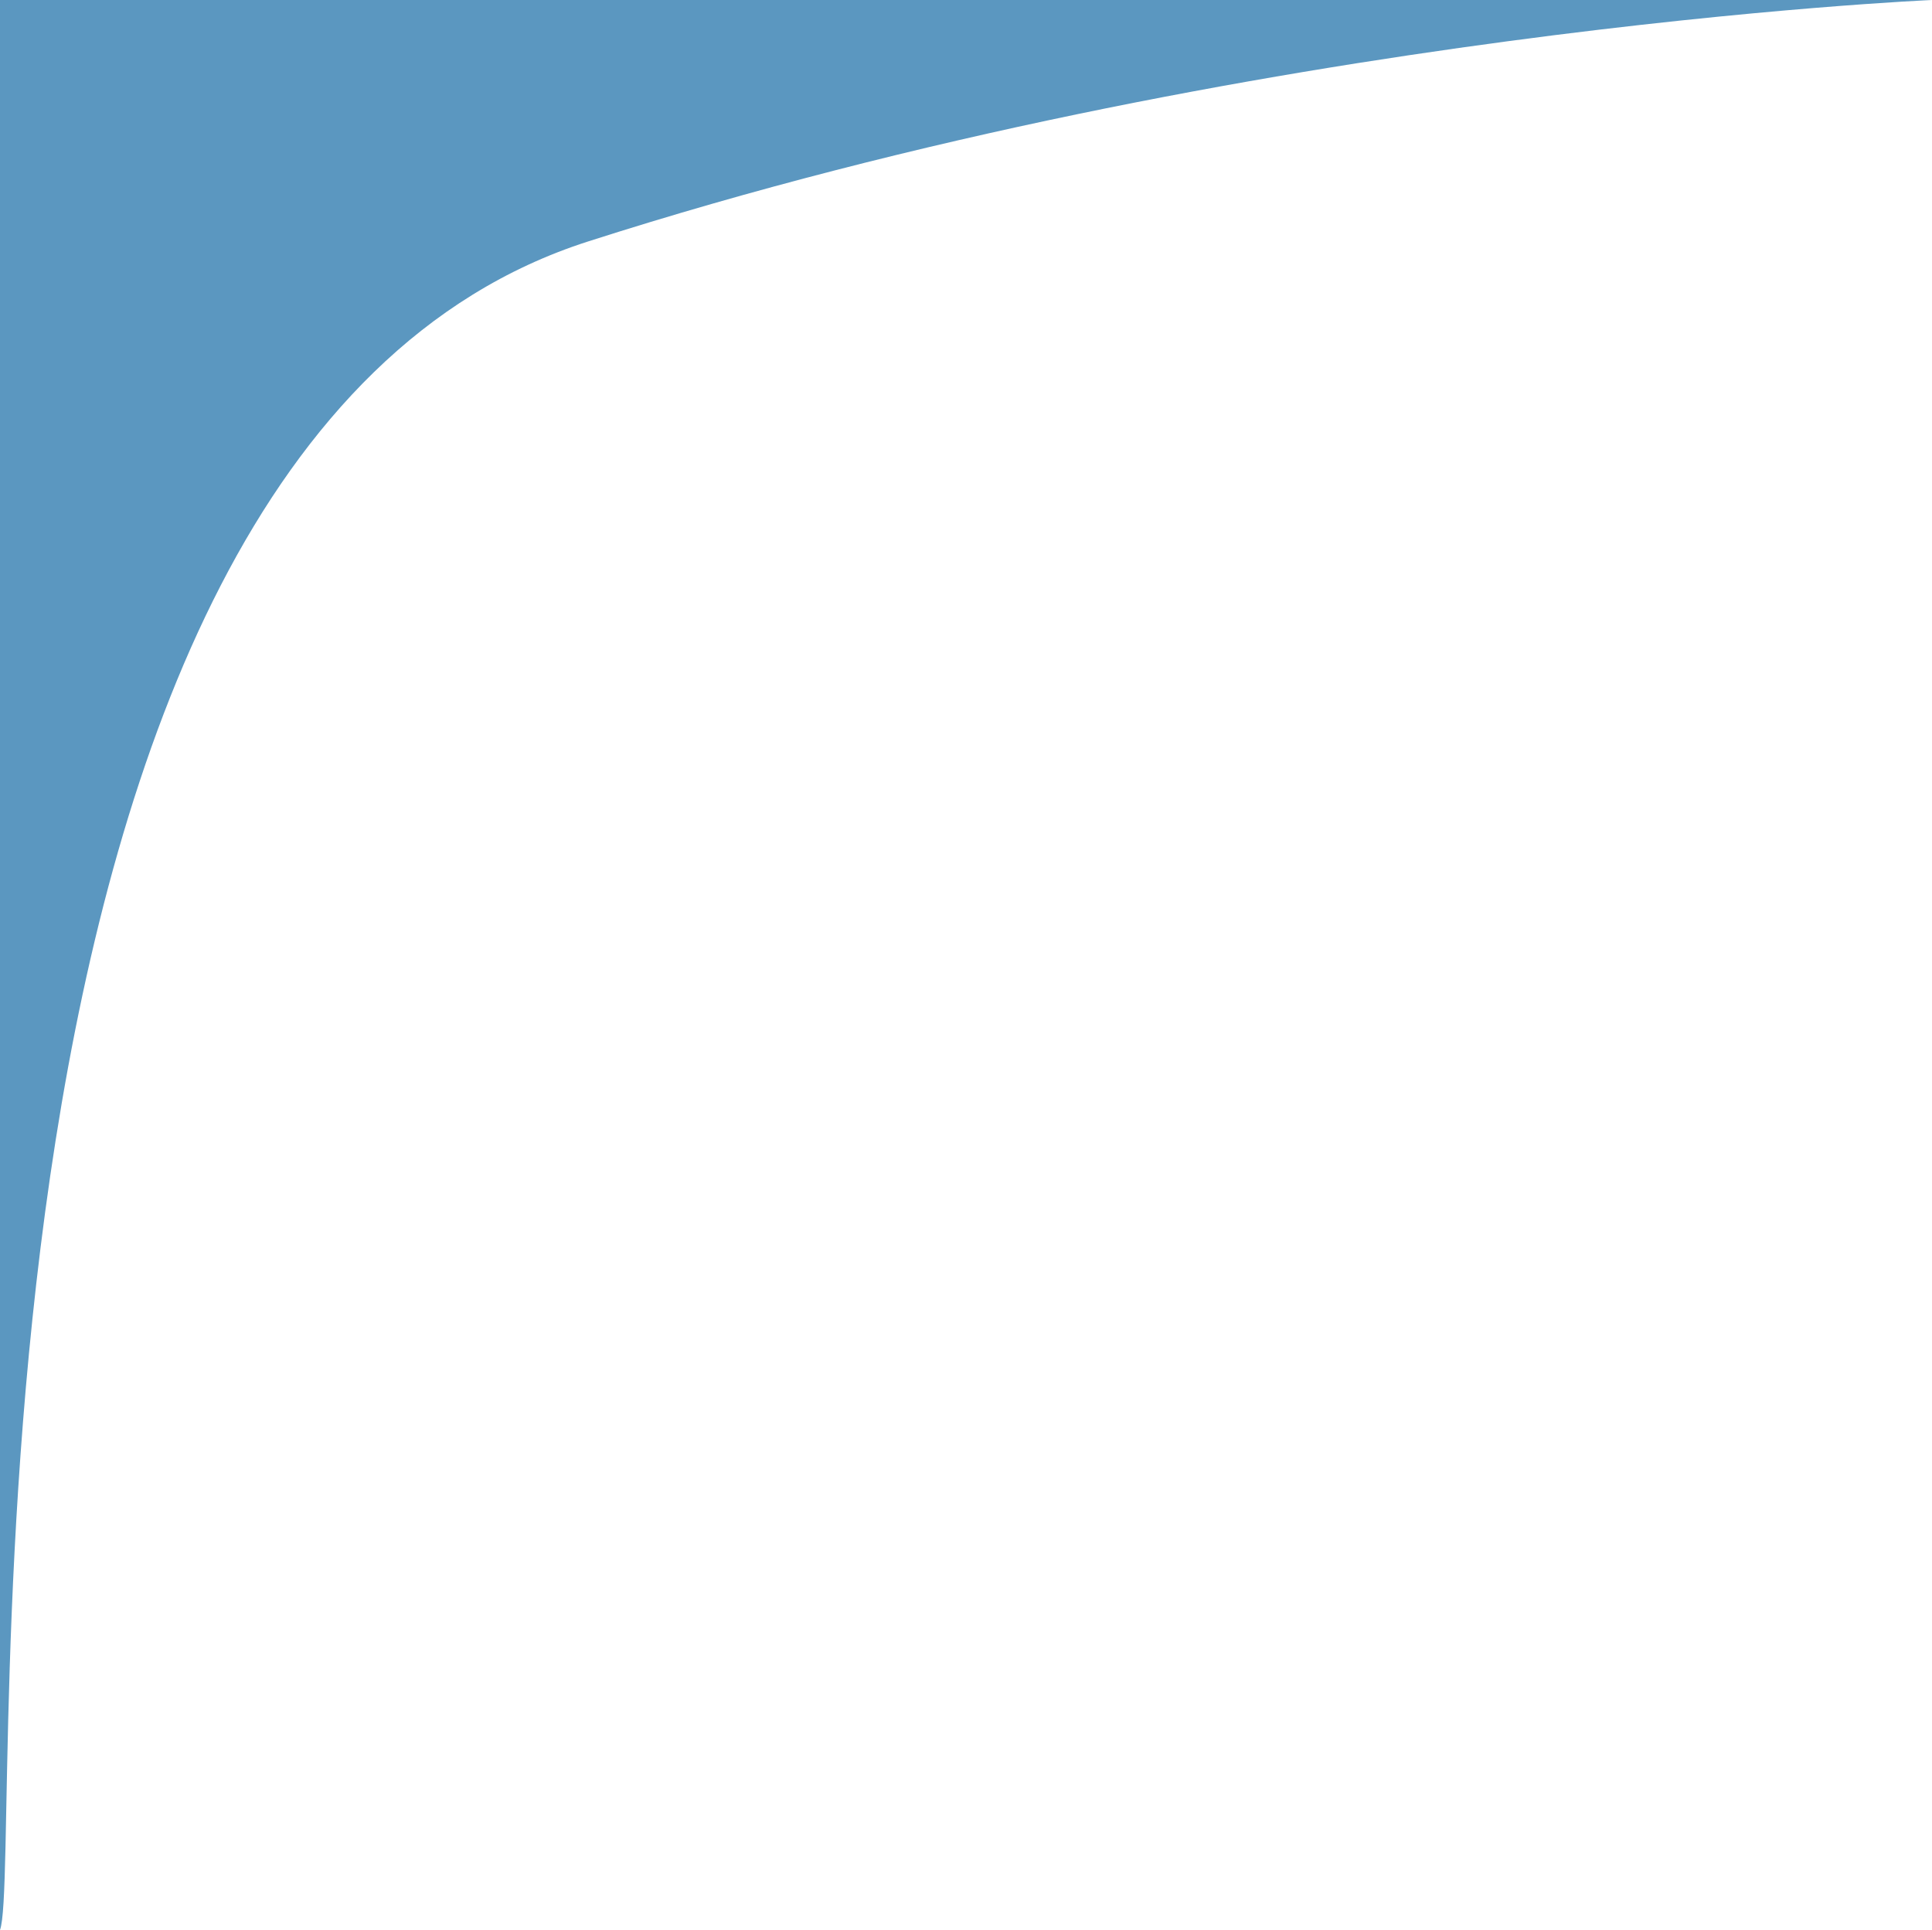 <svg width="820" height="819" viewBox="0 0 820 819" fill="none" xmlns="http://www.w3.org/2000/svg">
<path d="M249.5 102.5C-31 192.5 10.872 790.291 0 819V0H820C820 0 530 12.5 249.5 102.5Z" fill="#5B97C0"/>
</svg>

